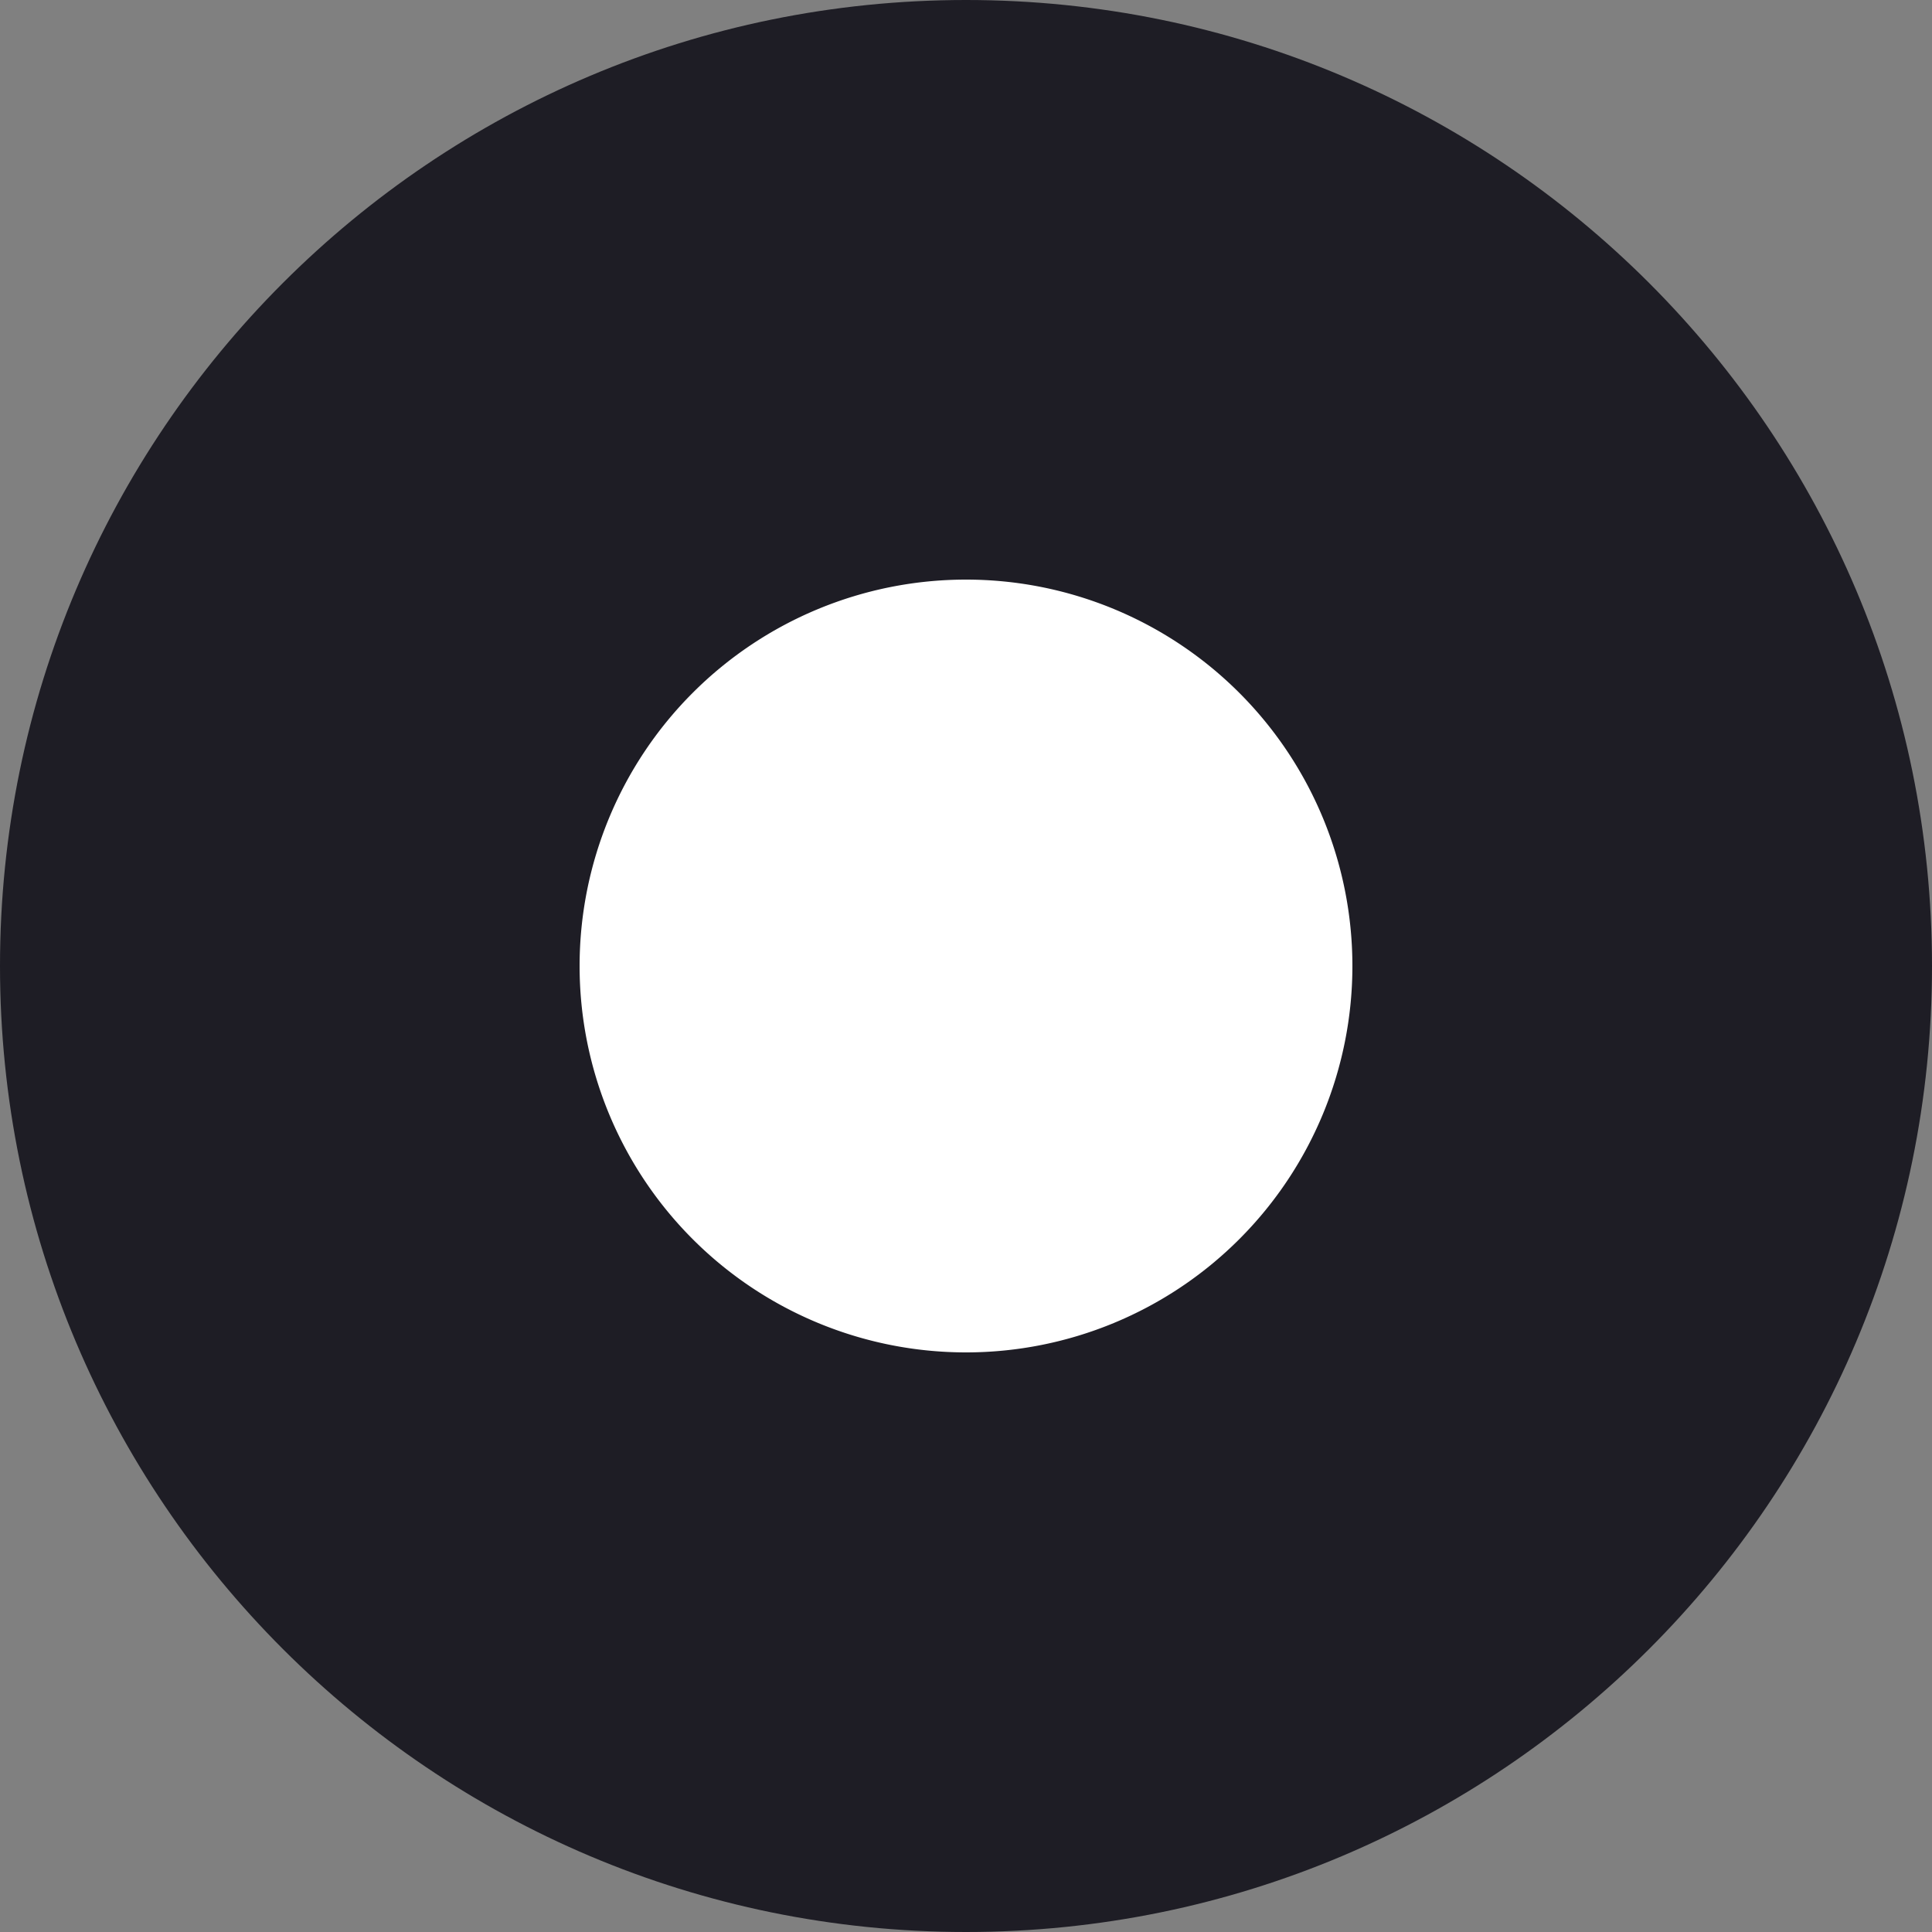 <svg xmlns="http://www.w3.org/2000/svg" xmlns:xlink="http://www.w3.org/1999/xlink" width="20" height="20" viewBox="0 0 20 20"><rect x="0" y="0" width="20" height="20" fill="#808080" stroke="none"/><defs><path id="g362a" d="M1259 459c0-5.523 4.477-10 10-10s10 4.477 10 10-4.477 10-10 10-10-4.477-10-10z"/><path id="g362b" d="M1265 459a4 4 0 1 1 8 0 4 4 0 1 1-8 0z"/></defs><g><g transform="translate(-1259 -449)"><use fill="#1e1d25" xlink:href="#g362a"/></g><g transform="translate(-1259 -449)"><use fill="#fff" xlink:href="#g362b"/></g></g></svg>